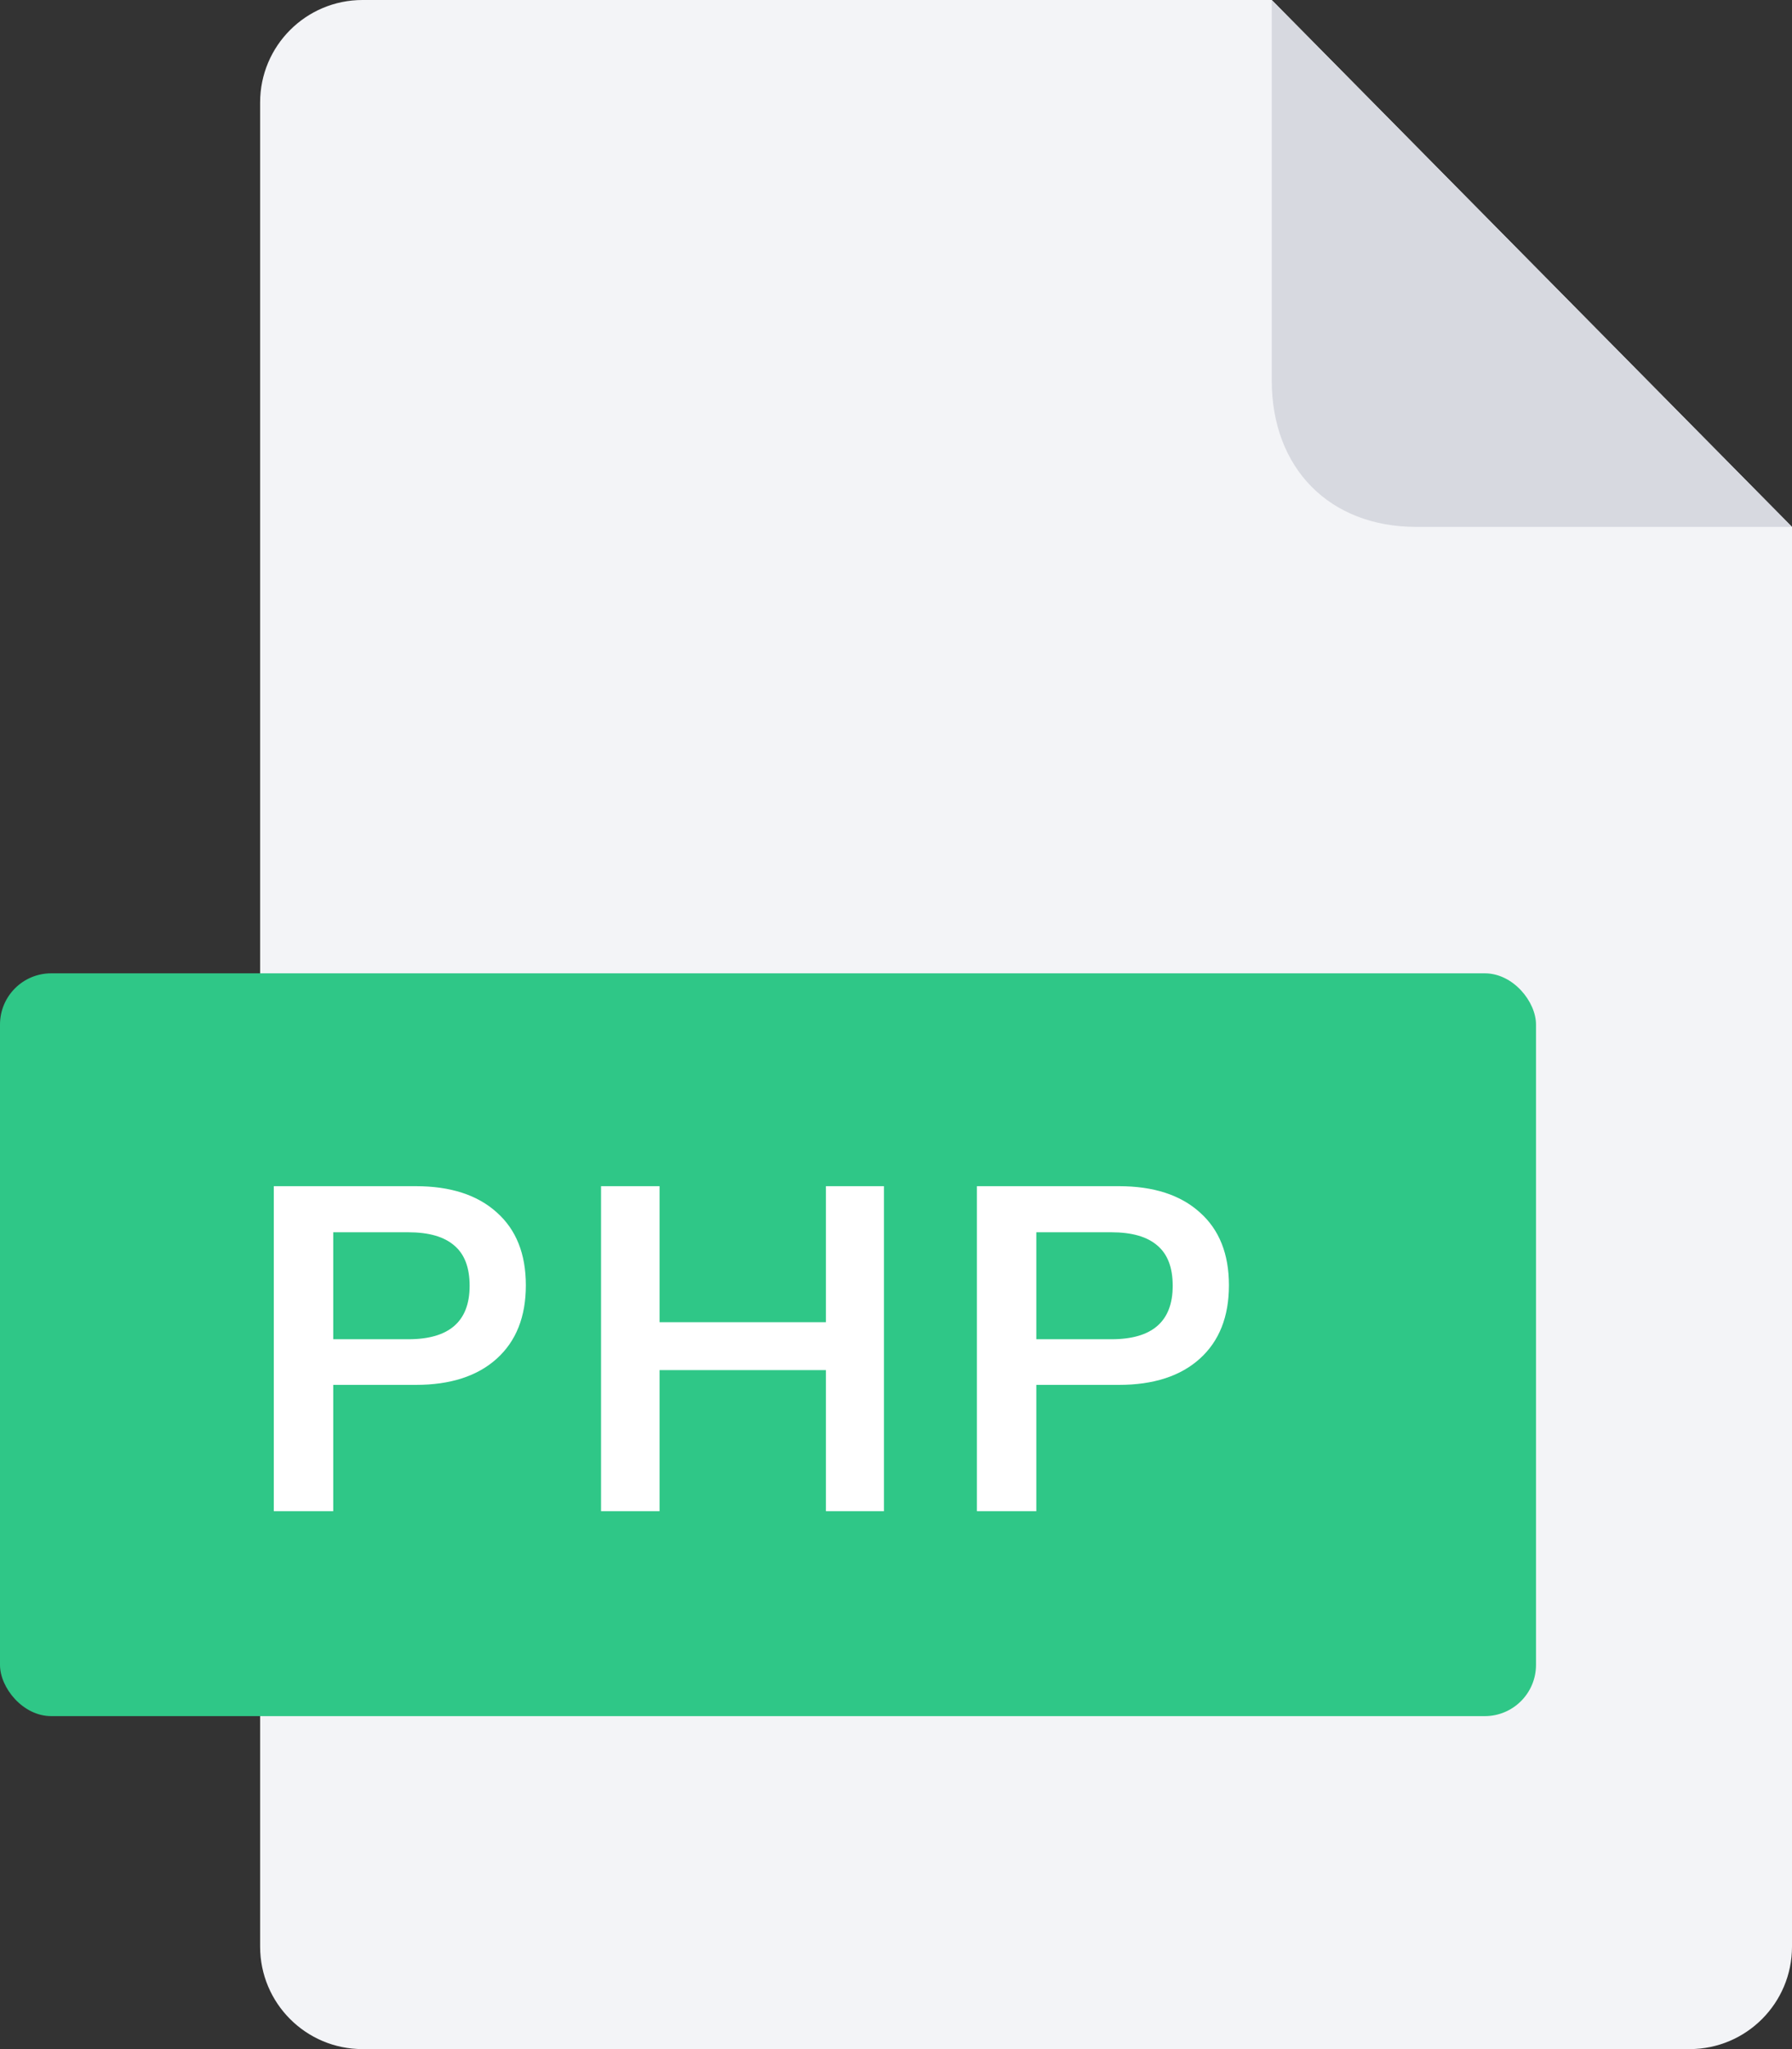 <svg fill="none" height="80" viewBox="0 0 70 80" width="70" xmlns="http://www.w3.org/2000/svg" xmlns:xlink="http://www.w3.org/1999/xlink"><rect x="0" y="0" width="70" height="80" fill="#333333" stroke="none"/><clipPath id="a"><path d="m0 0h70v80h-70z"/></clipPath><g clip-path="url(#a)"><path d="m10.161 4c0-2.209 1.791-4 4-4h35.516l20.323 20.571v55.429c0 2.209-1.791 4-4 4h-51.839c-2.209 0-4-1.791-4-4z" fill="#f3f4f7"/><rect fill="#2fc787" height="29" rx="2" width="60" y="38"/><path d="m10.695 46.31h5.544c1.356 0 2.412.342 3.168 1.026.756.672 1.134 1.62 1.134 2.844s-.378 2.178-1.134 2.862-1.812 1.026-3.168 1.026h-3.222v4.932h-2.322zm5.256 5.976c1.596 0 2.394-.696 2.394-2.088 0-.708-.198-1.23-.594-1.566-.396-.348-.996-.522-1.8-.522h-2.934v4.176zm18.579-5.976v12.69h-2.268v-5.508h-6.498v5.508h-2.286v-12.69h2.286v5.31h6.498v-5.31zm3.629 0h5.544c1.356 0 2.412.342 3.168 1.026.756.672 1.134 1.62 1.134 2.844s-.378 2.178-1.134 2.862-1.812 1.026-3.168 1.026h-3.222v4.932h-2.322zm5.256 5.976c1.596 0 2.394-.696 2.394-2.088 0-.708-.198-1.23-.594-1.566-.396-.348-.996-.522-1.8-.522h-2.934v4.176z" fill="#fff"/><path d="m49.677 14.857v-14.857l20.323 20.571h-14.677c-3.387 0-5.645-2.286-5.645-5.714z" fill="#d7d9e0"/></g></svg>